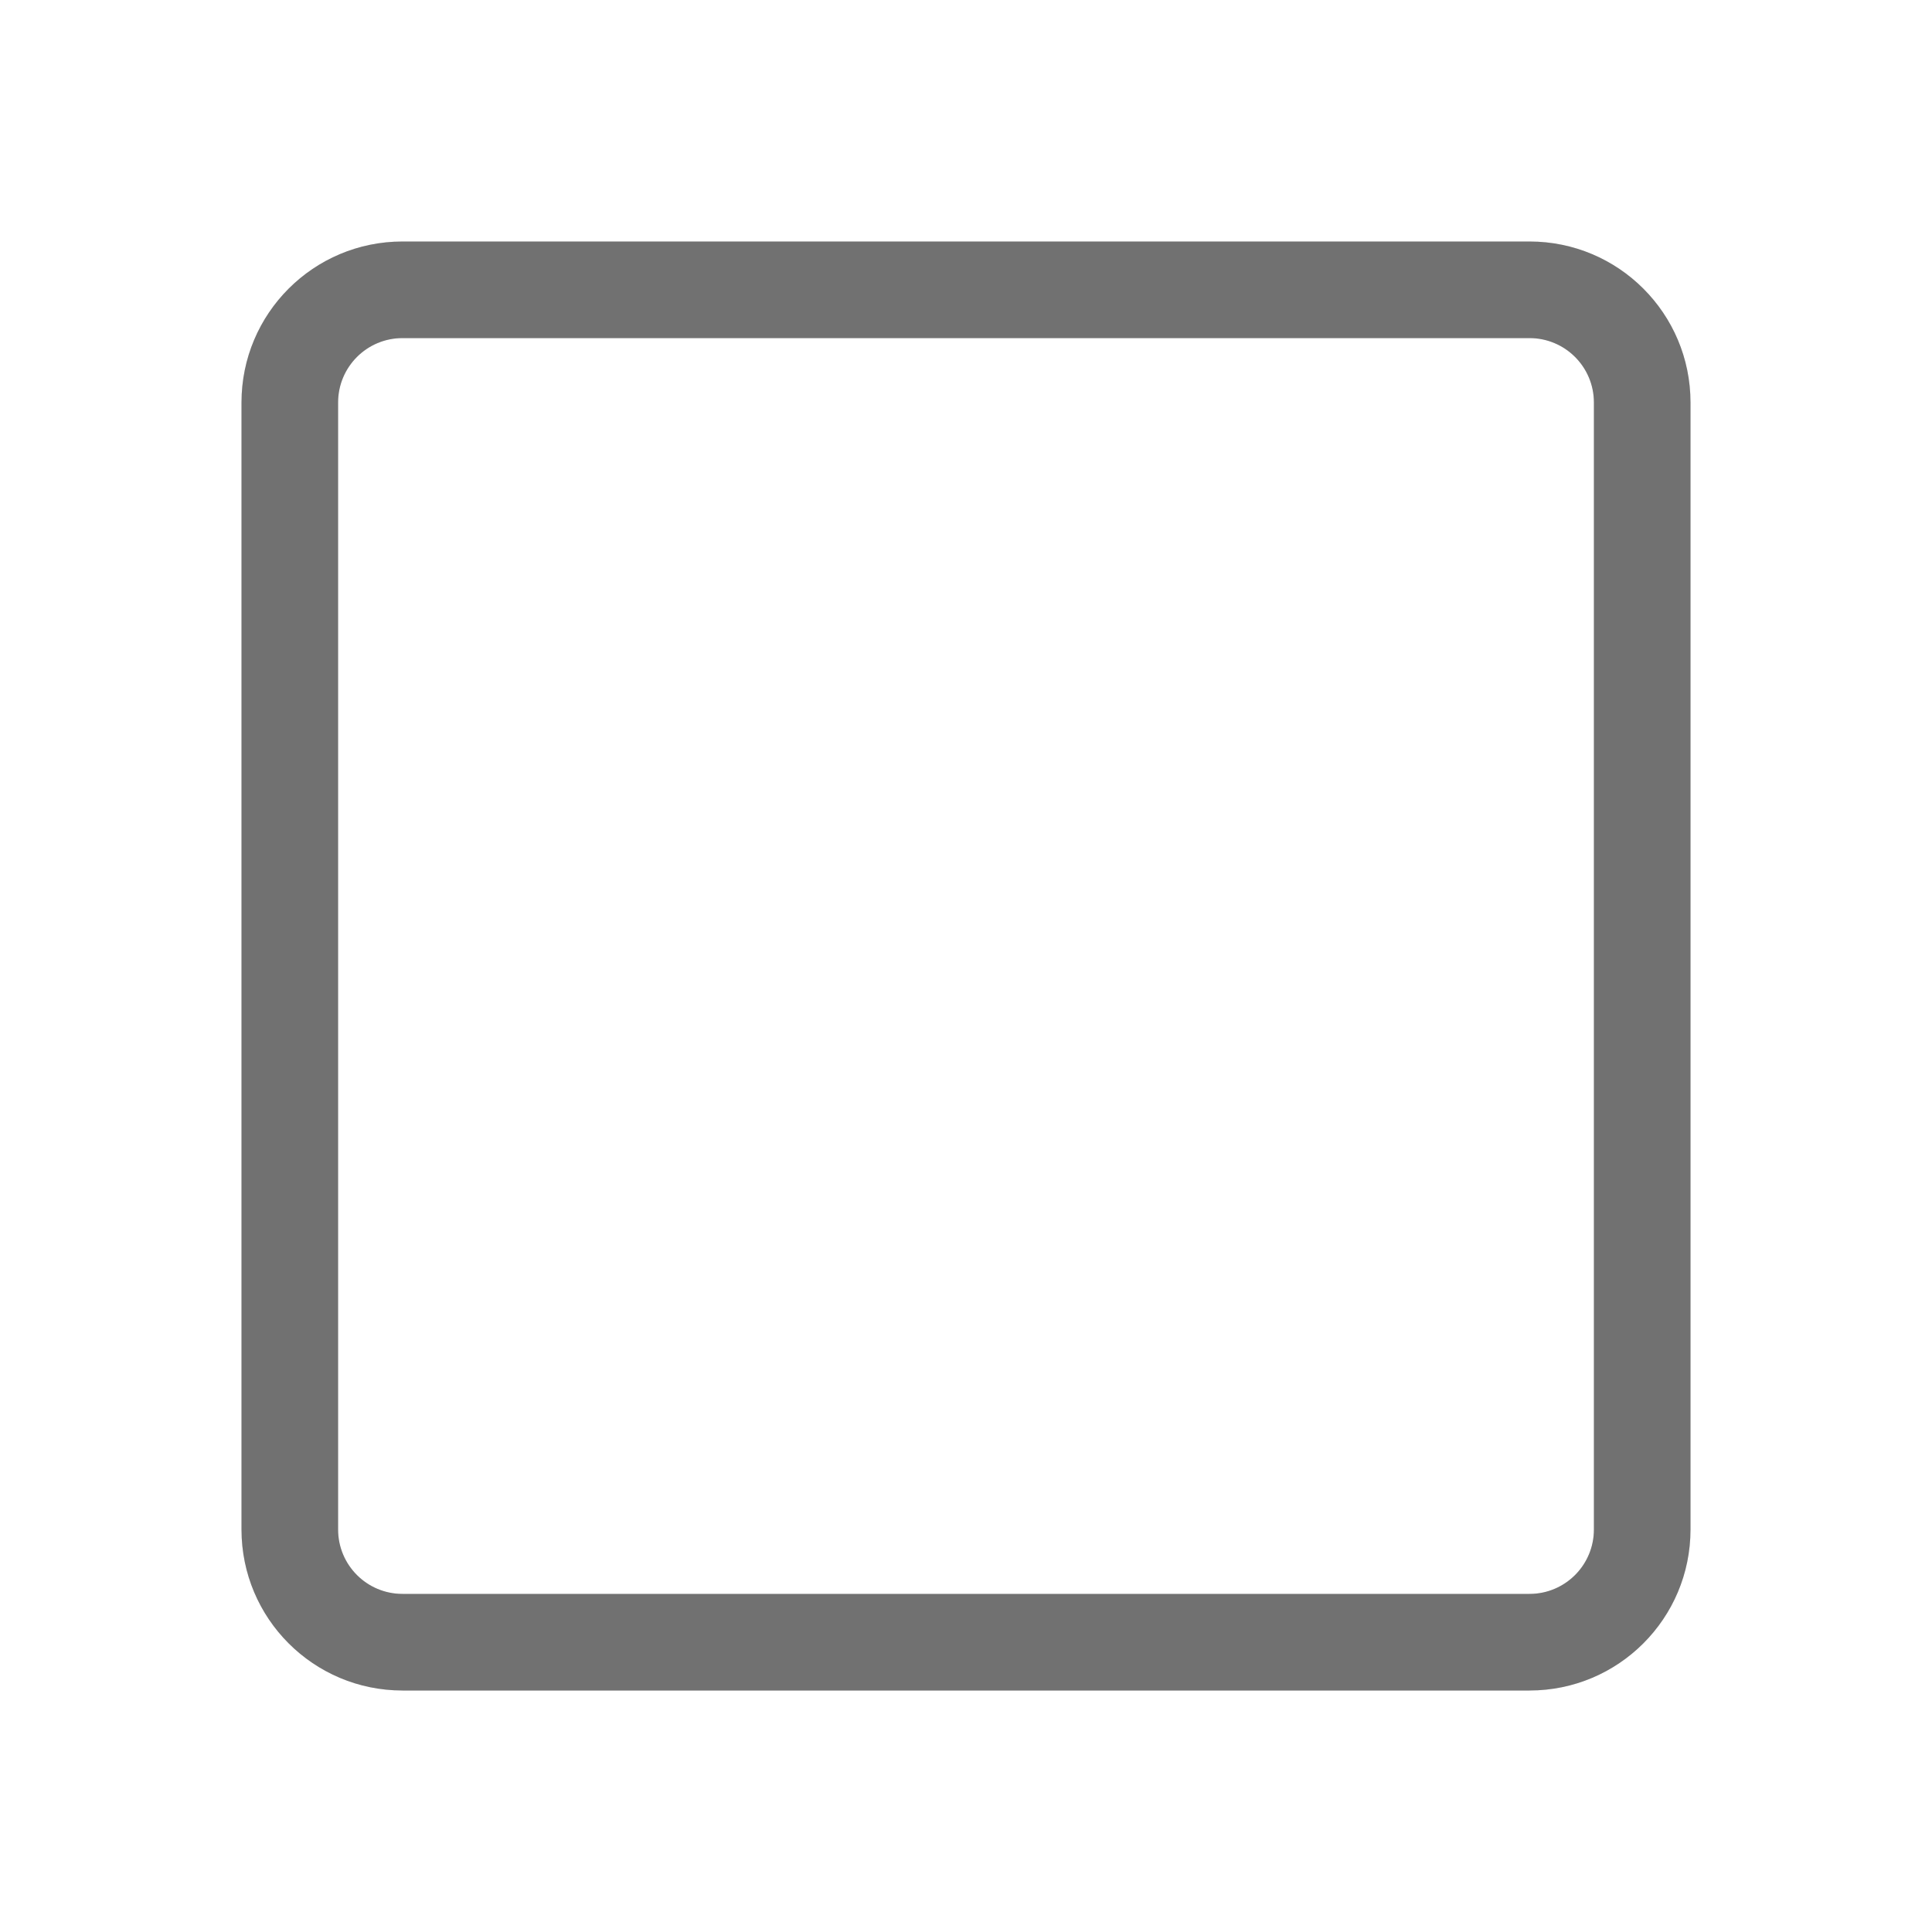 <svg width="24" height="24" viewBox="0 0 24 24" fill="none" xmlns="http://www.w3.org/2000/svg">
<path fill-rule="evenodd" clip-rule="evenodd" d="M19 4.2H5C4.558 4.2 4.2 4.558 4.2 5V19C4.2 19.442 4.558 19.8 5 19.8H19C19.442 19.8 19.8 19.442 19.8 19V5C19.8 4.558 19.442 4.2 19 4.2ZM5 3C3.895 3 3 3.895 3 5V19C3 20.105 3.895 21 5 21H19C20.105 21 21 20.105 21 19V5C21 3.895 20.105 3 19 3H5Z" fill="#8D8D8D"/>
<path fill-rule="evenodd" clip-rule="evenodd" d="M19 4.2H5C4.558 4.2 4.2 4.558 4.2 5V19C4.2 19.442 4.558 19.8 5 19.8H19C19.442 19.8 19.8 19.442 19.8 19V5C19.8 4.558 19.442 4.2 19 4.2ZM5 3C3.895 3 3 3.895 3 5V19C3 20.105 3.895 21 5 21H19C20.105 21 21 20.105 21 19V5C21 3.895 20.105 3 19 3H5Z" fill="black" fill-opacity="0.2"/>
</svg>
